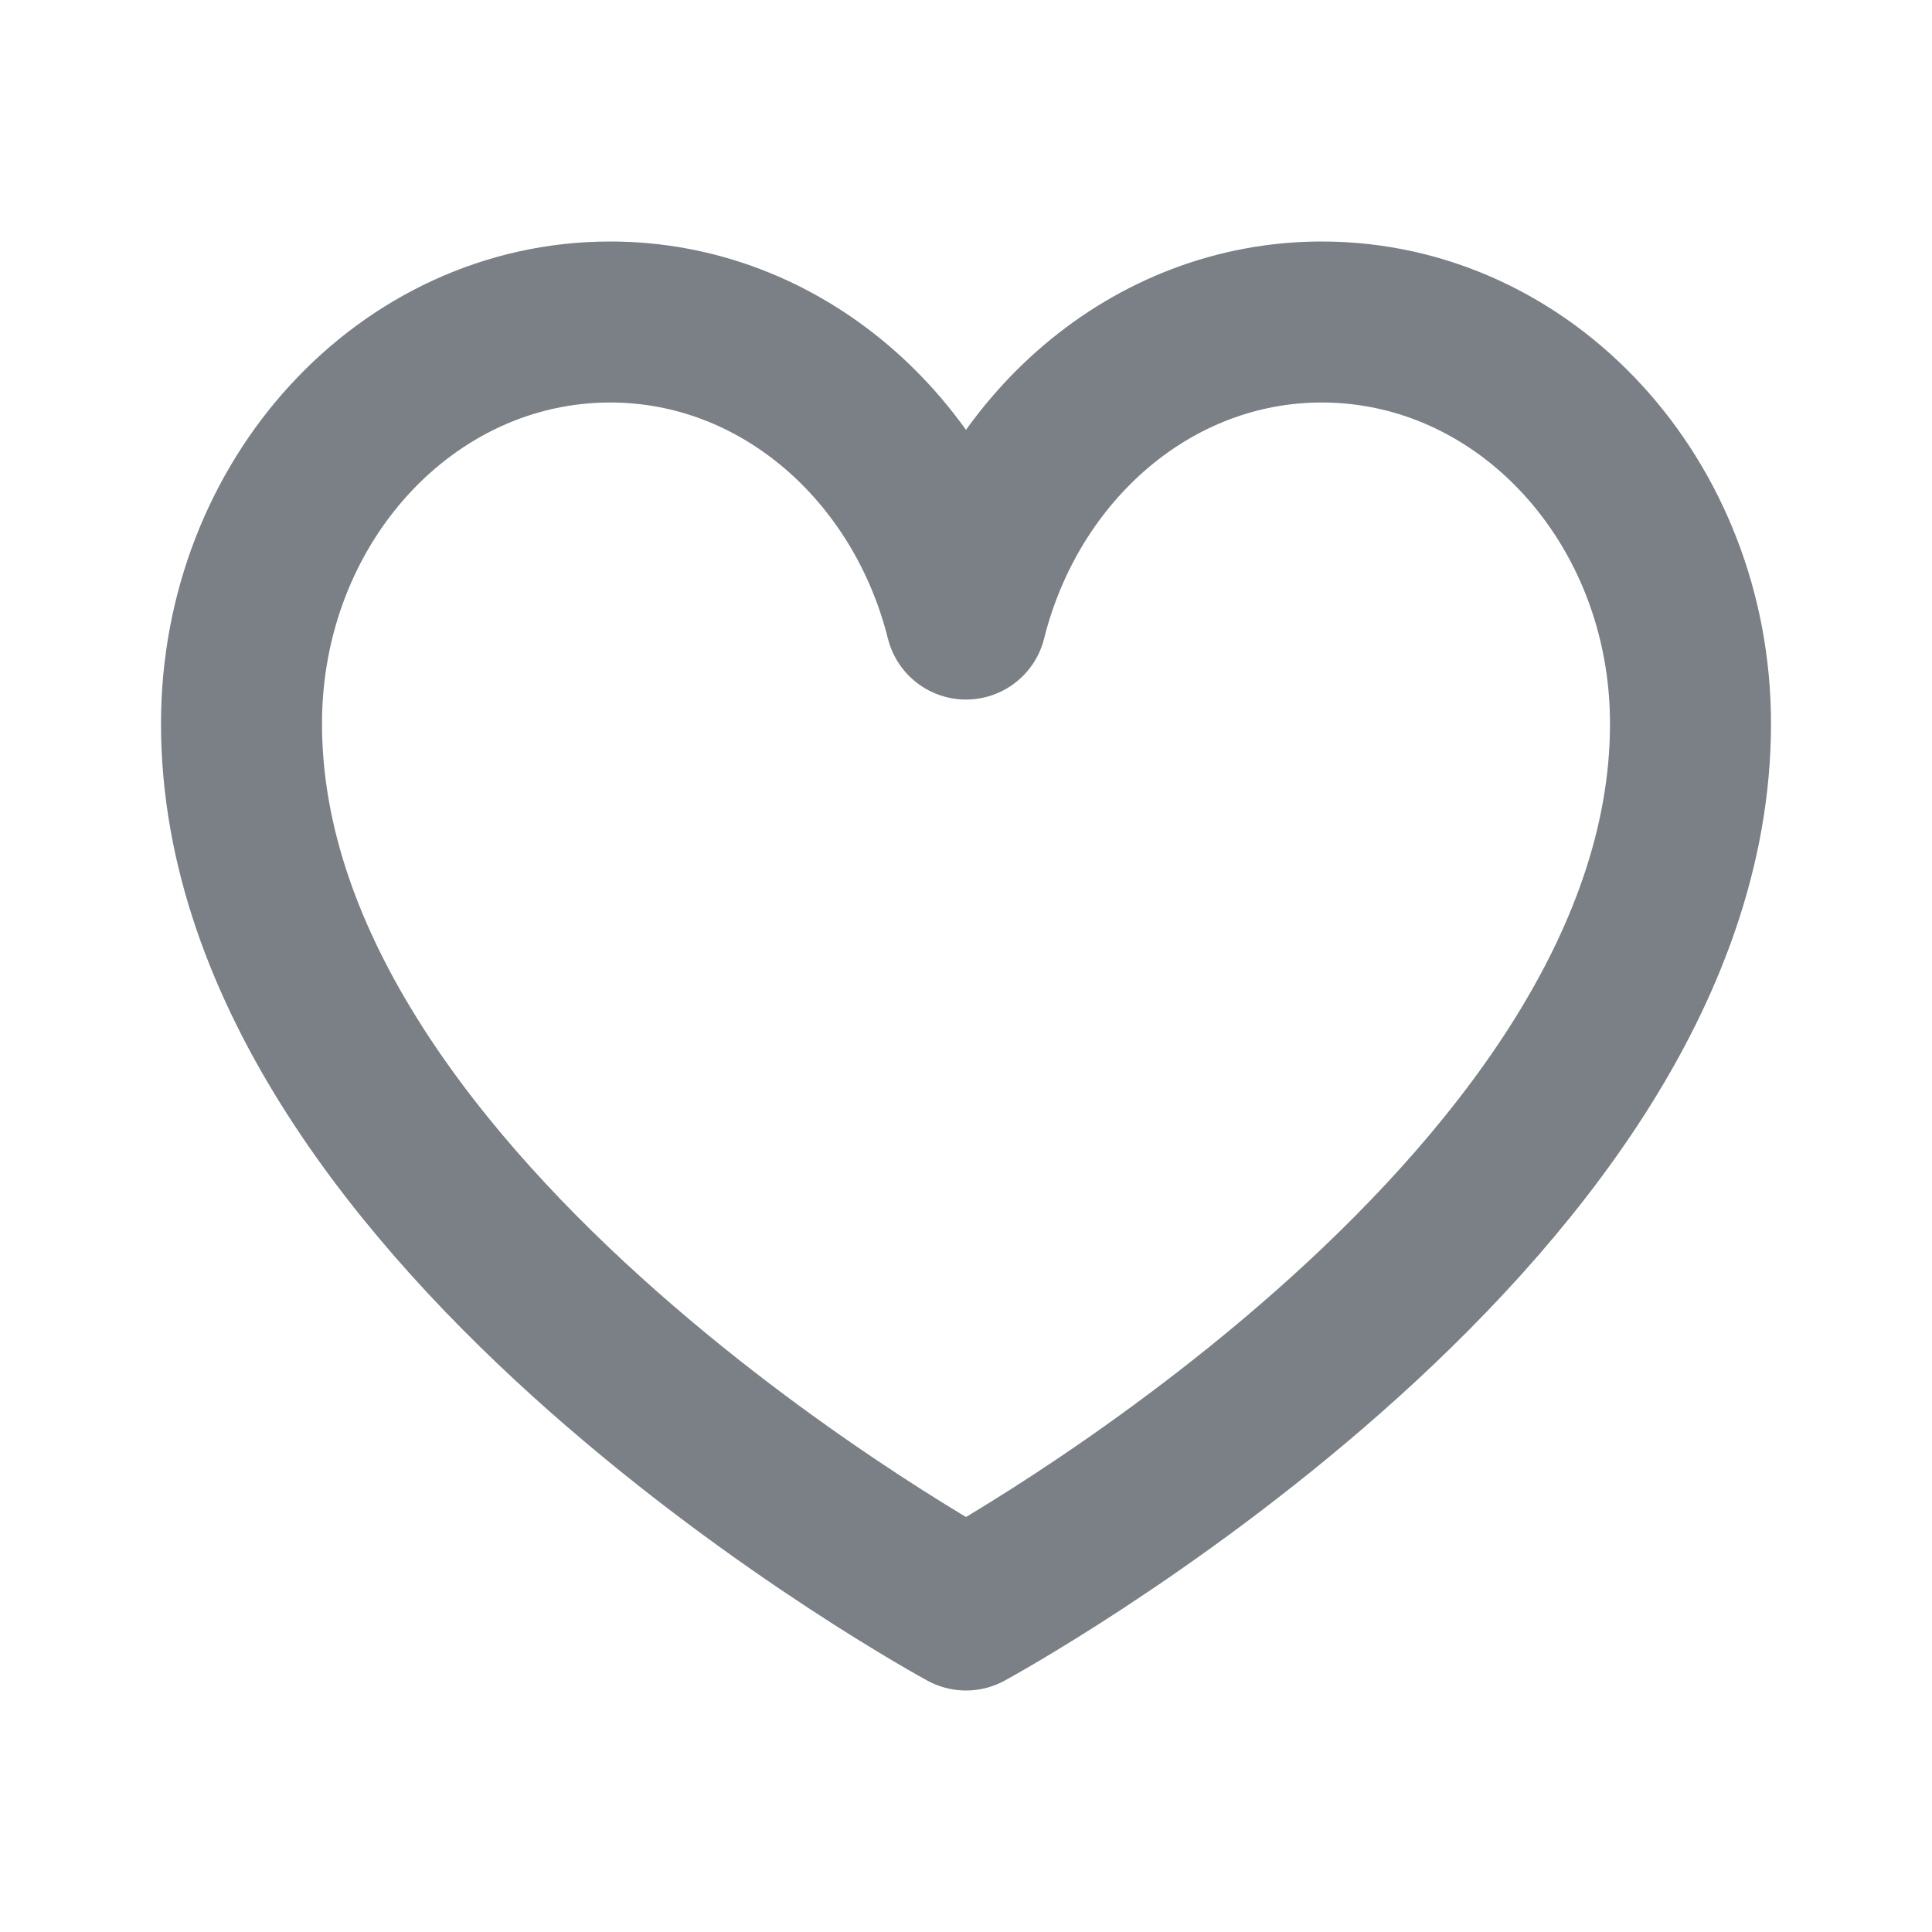 <svg width="12" height="12" viewBox="0 0 12 12" fill="none" xmlns="http://www.w3.org/2000/svg">
    <path d="M8.21 2C7.15 2 6.265 2.785 6 3.845 5.735 2.785 4.85 2 3.79 2 2.525 2 1.5 3.115 1.5 4.495 1.5 7.56 6 10 6 10s4.5-2.44 4.5-5.505C10.5 3.115 9.475 2 8.21 2z" stroke="#7A8086" stroke-linecap="round" stroke-linejoin="round"/>
</svg>
